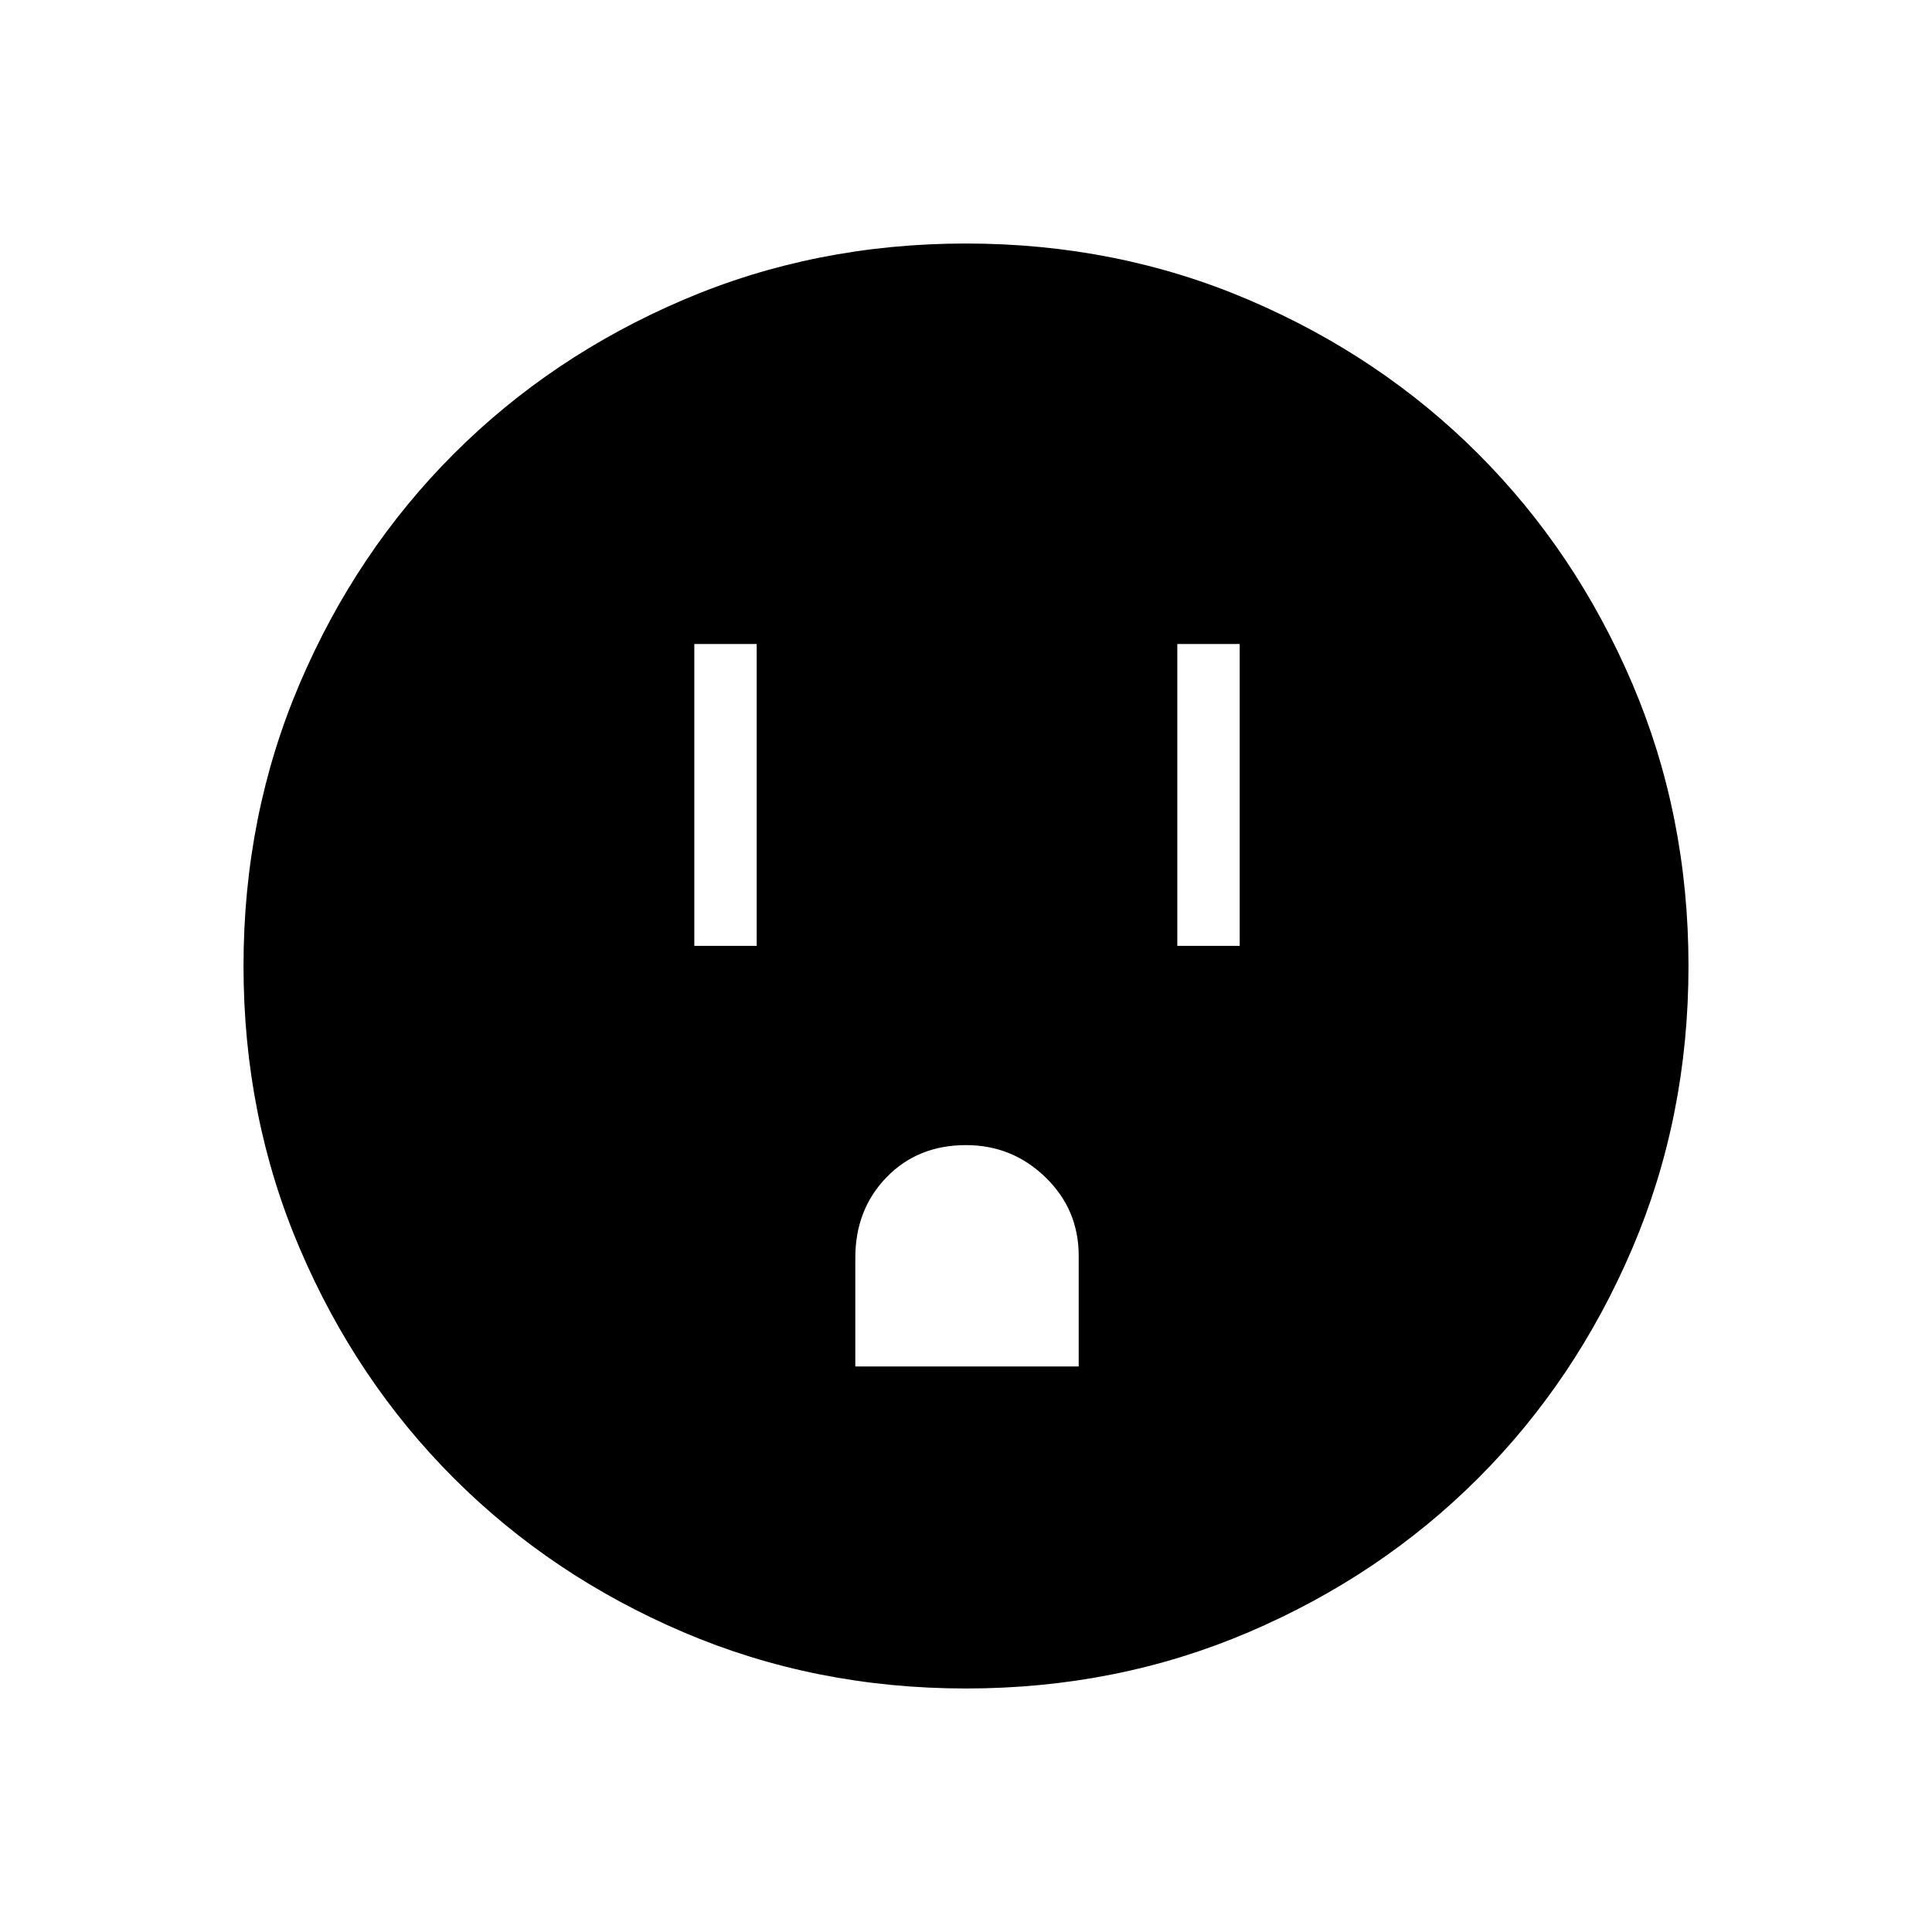 <svg xmlns="http://www.w3.org/2000/svg" height="48" width="48"><path d="M17.25 23.5H18.8V16H17.25ZM29.25 23.5H30.8V16H29.25ZM21.25 33.95H26.8V31.2Q26.8 30.05 25.975 29.25Q25.15 28.45 24 28.45Q22.8 28.45 22.025 29.25Q21.25 30.05 21.25 31.25ZM24 41.95Q20.25 41.95 16.975 40.55Q13.7 39.15 11.275 36.725Q8.85 34.3 7.45 31.025Q6.05 27.75 6.05 24Q6.05 20.25 7.45 16.975Q8.85 13.7 11.275 11.275Q13.7 8.85 16.975 7.45Q20.25 6.05 24 6.05Q27.75 6.05 31.025 7.45Q34.3 8.85 36.725 11.275Q39.15 13.7 40.55 16.975Q41.95 20.25 41.95 24Q41.95 27.75 40.55 31.025Q39.15 34.3 36.725 36.725Q34.3 39.15 31.025 40.55Q27.75 41.95 24 41.95Z"/></svg>